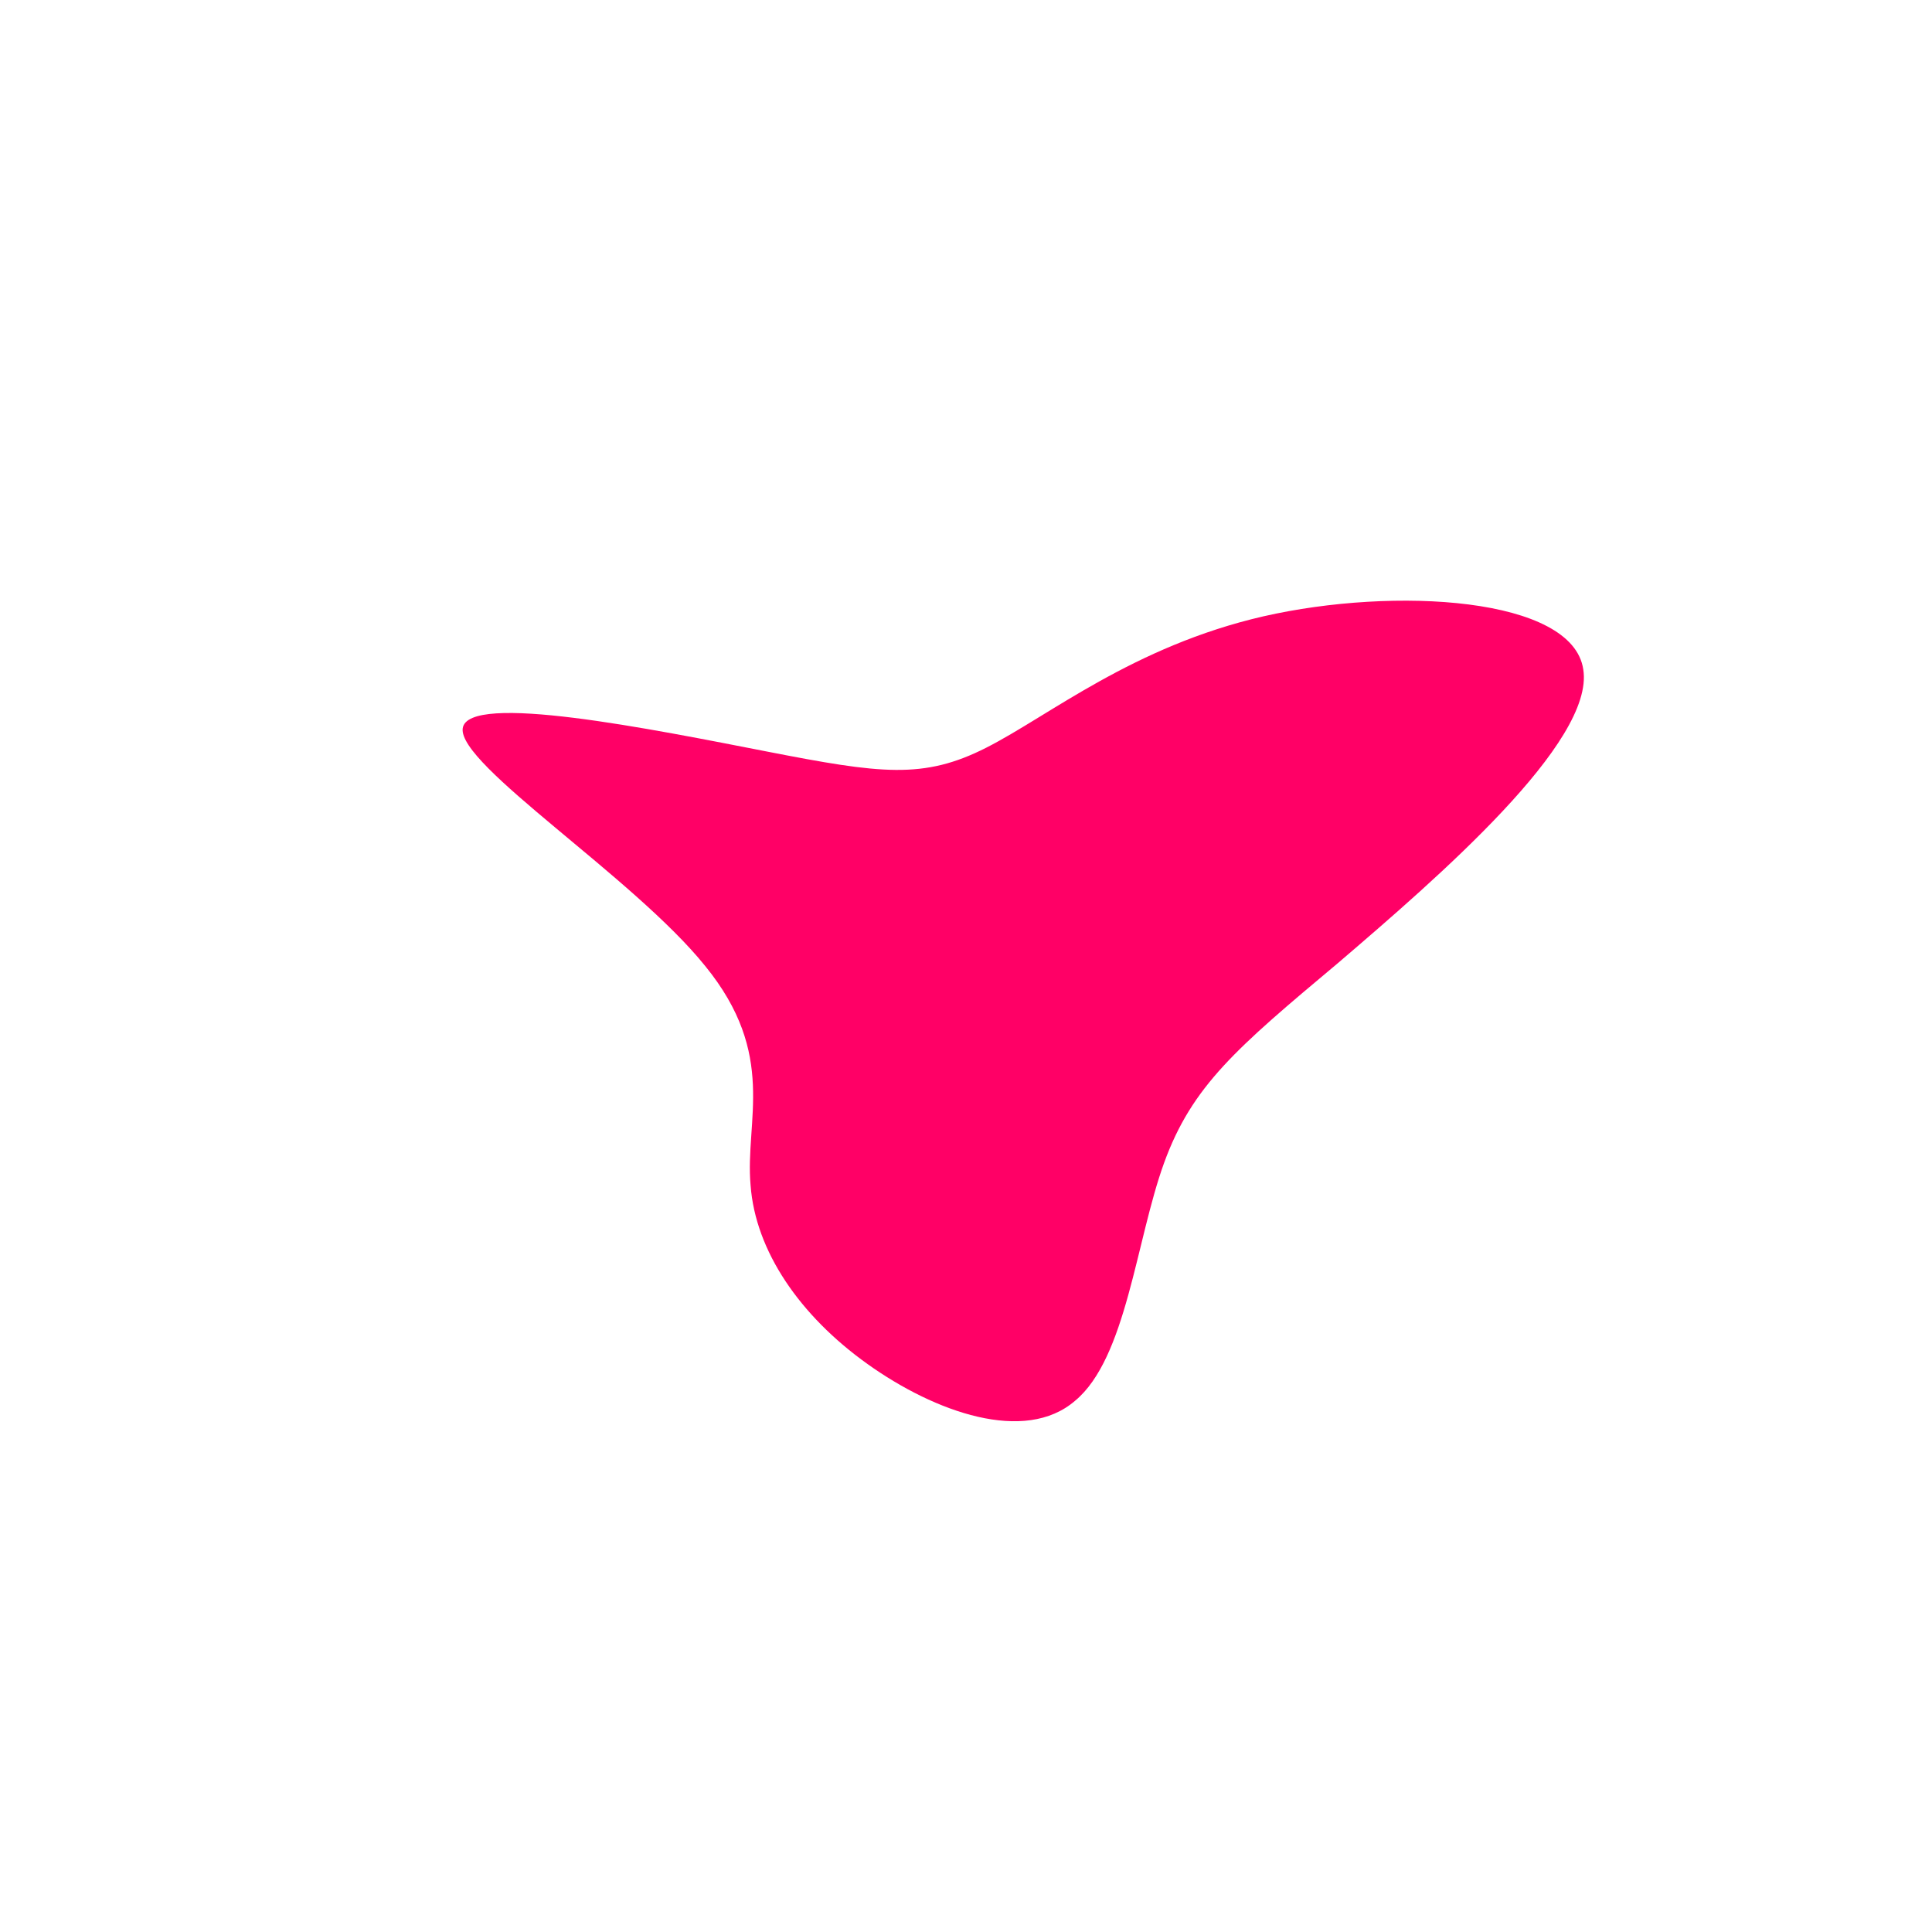 <?xml version="1.0" standalone="no"?>
<svg viewBox="0 0 200 200" xmlns="http://www.w3.org/2000/svg">
  <path fill="#FF0066" d="M30.8,-36.2C44.4,-39.3,62.8,-38.2,63.9,-30.7C65.1,-23.2,48.9,-9.2,38.5,-0.3C28,8.5,23.4,12.4,20.5,20.4C17.6,28.4,16.6,40.6,11.3,45C6.1,49.5,-3.2,46.2,-10.2,41.2C-17.2,36.2,-21.8,29.5,-22.3,22.7C-22.9,16,-19.5,9.2,-27,0C-34.4,-9.2,-52.6,-20.8,-52.1,-24.6C-51.6,-28.4,-32.4,-24.5,-20.6,-22.2C-8.8,-19.9,-4.4,-19.3,2.1,-22.6C8.6,-25.9,17.3,-33.1,30.8,-36.2Z" transform="translate(100 100)" />
</svg>
